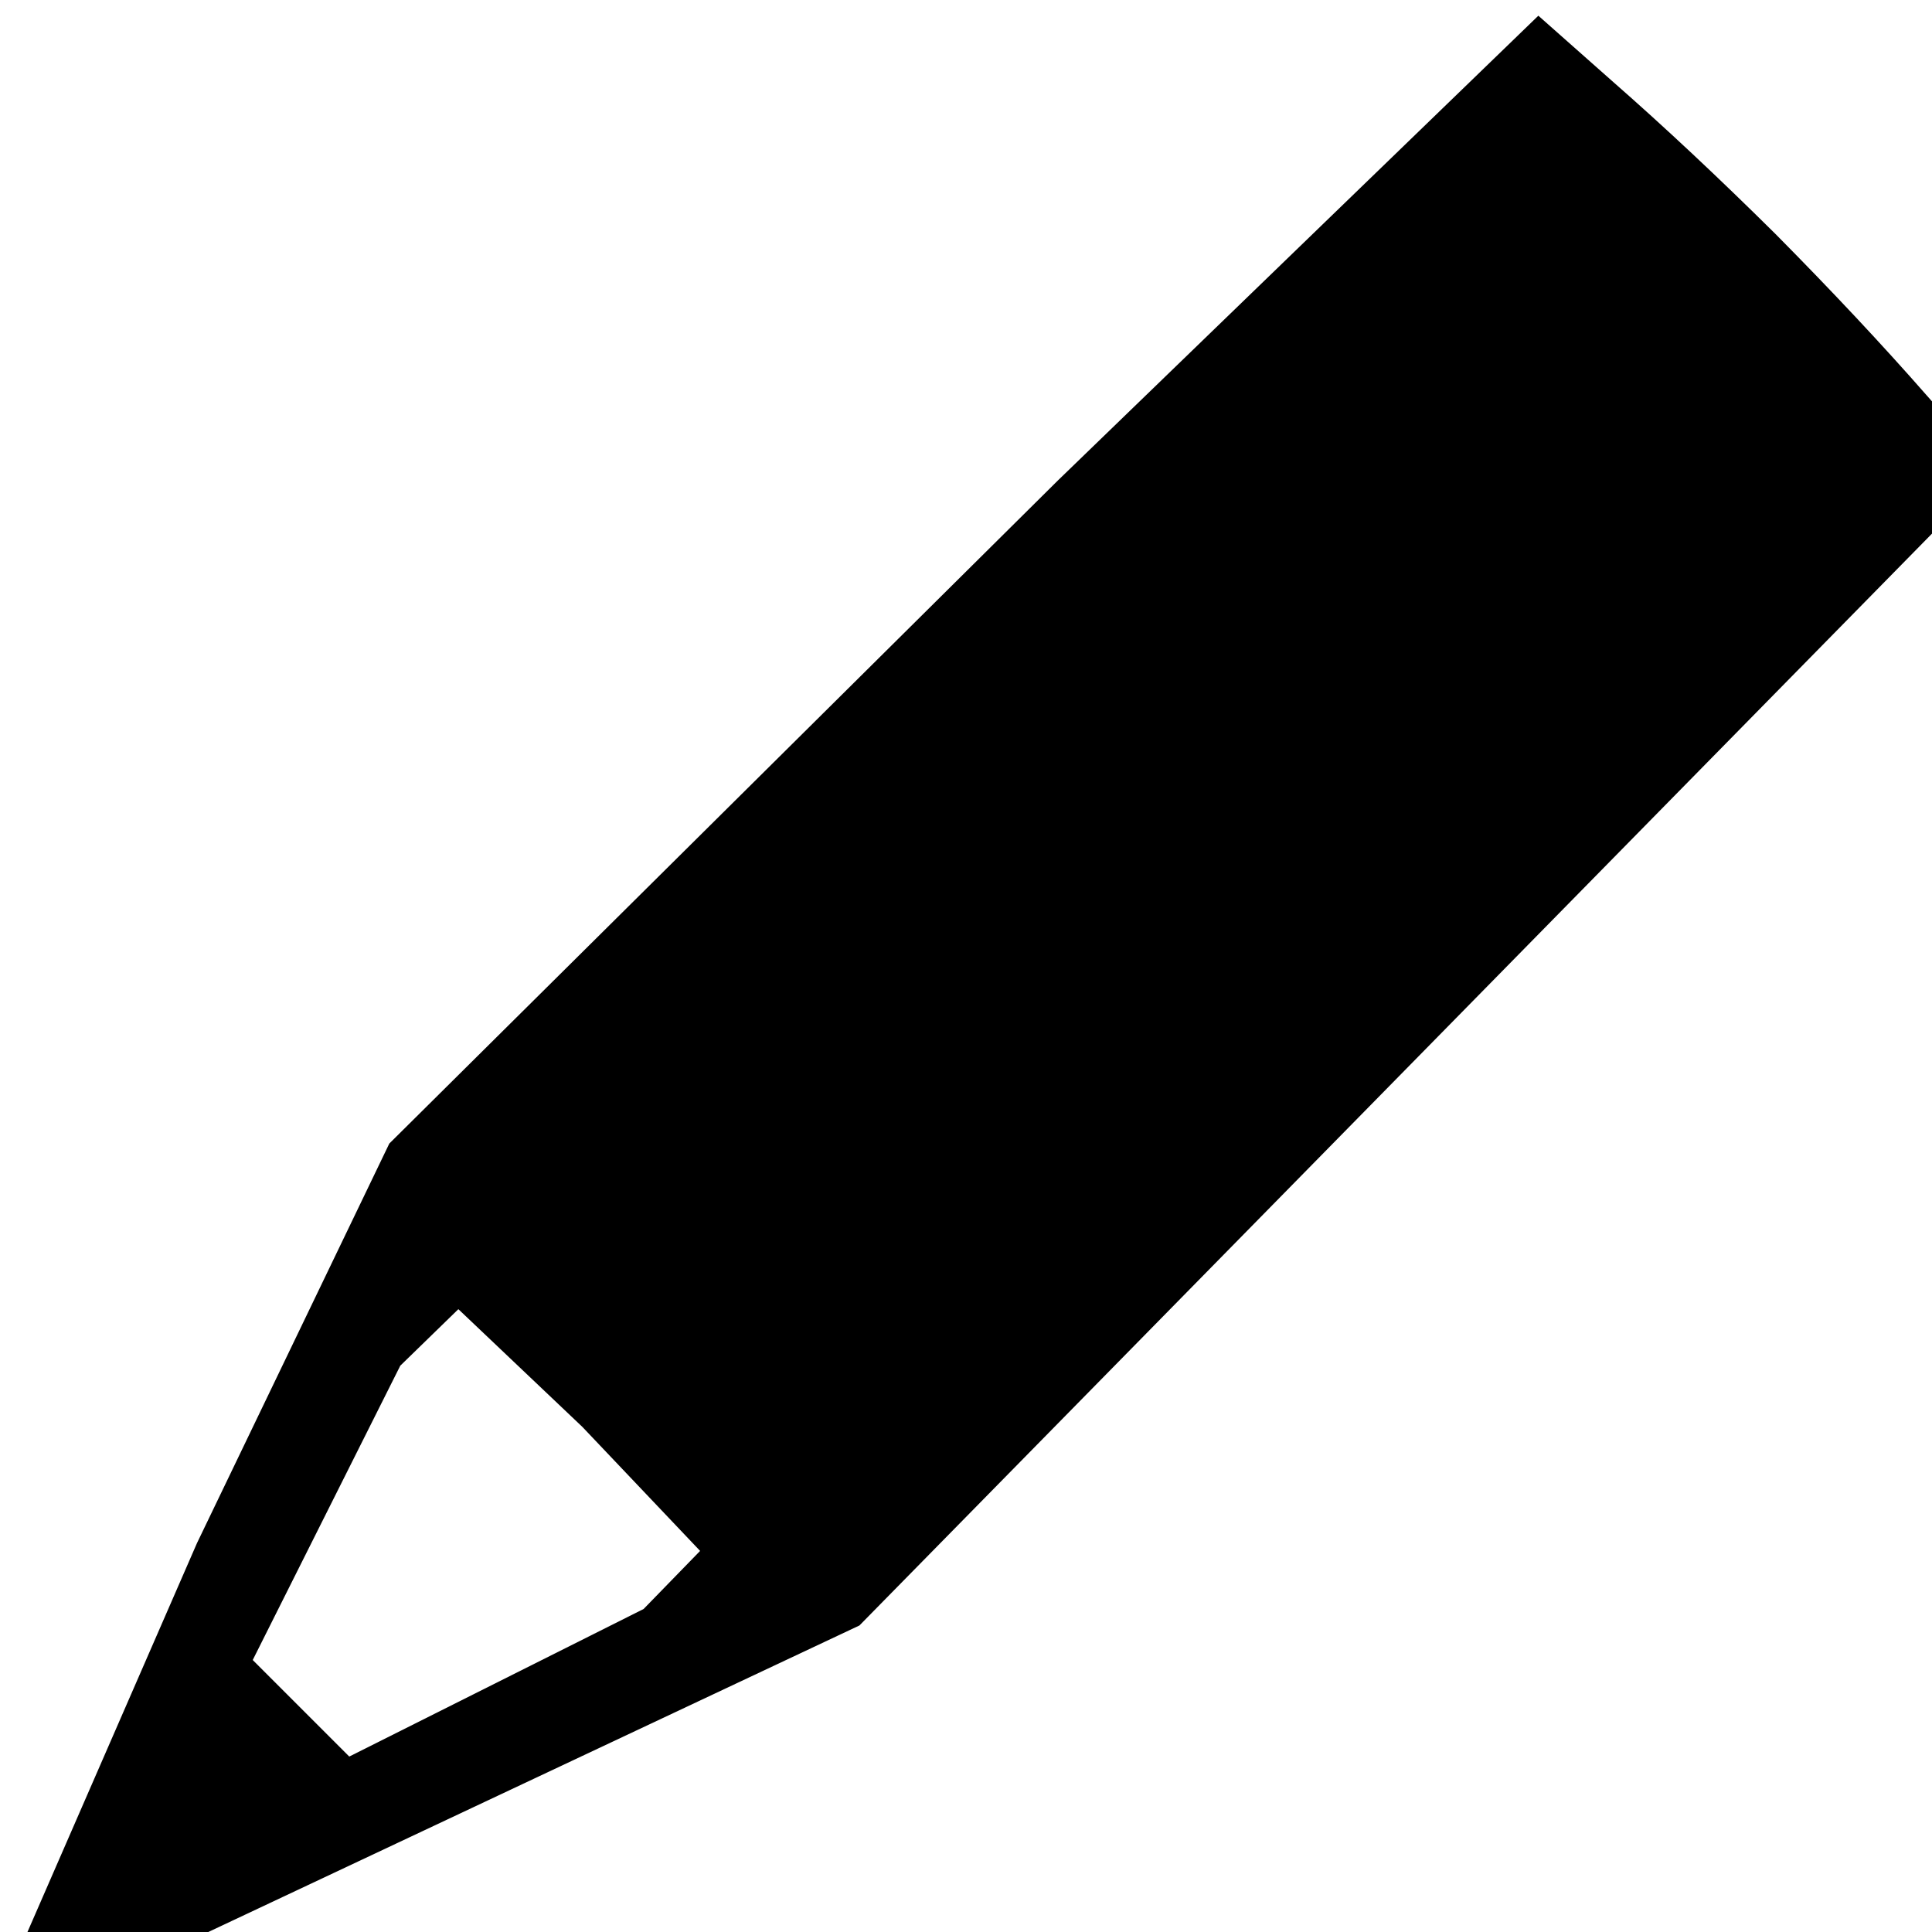 <?xml version="1.0" encoding="utf-8" standalone="no"?><svg width="32" height="32" xmlns="http://www.w3.org/2000/svg"><g transform="scale(0.013,0.013)"><path d="M2540 600l-85 -96q-85 -97 -193 -206q-109 -108 -206 -193l-96 -85l-612 592l-852 845l-245 509l-255 585l56 11l1043 -491l1445 -1471M445 2238l-123 -123l188 -375l74 -72l158 150l150 158l-72 74l-375 188" fill="black" /></g></svg>